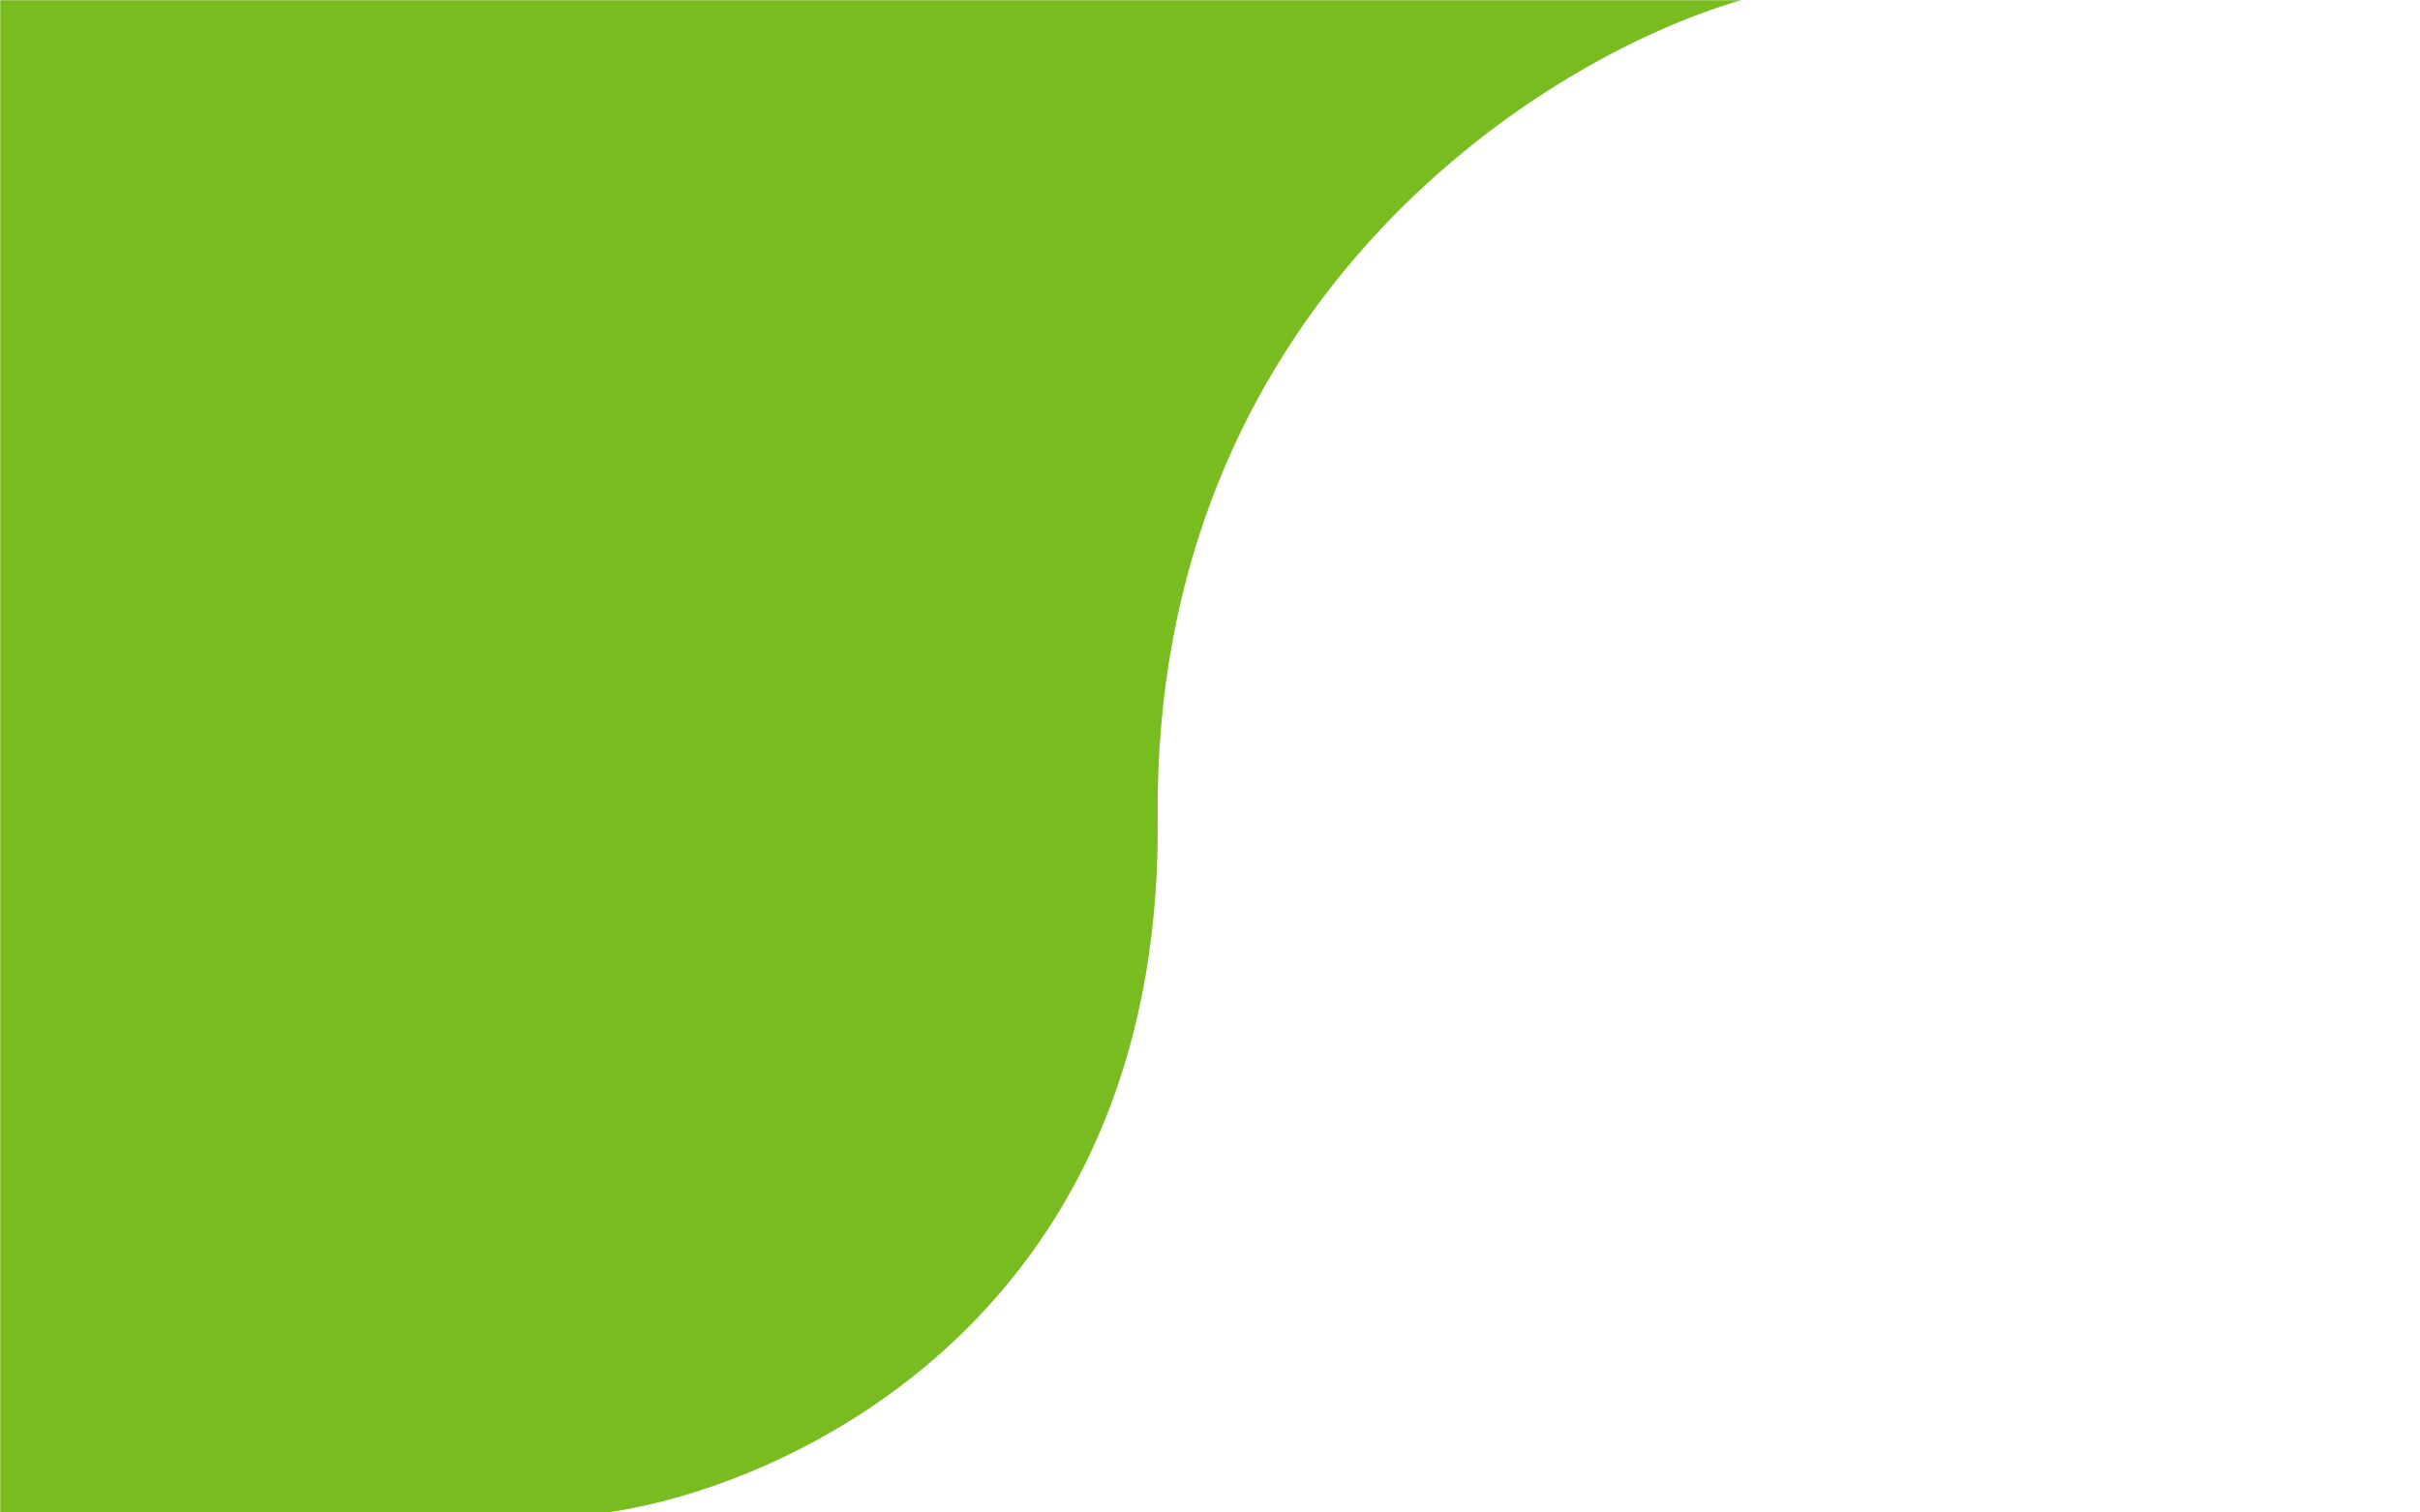 <svg width="1440" height="900" viewBox="0 0 1440 900" fill="none" xmlns="http://www.w3.org/2000/svg" preserveAspectRatio="none">
<mask id="mask0" mask-type="alpha" maskUnits="userSpaceOnUse" x="0" y="0" width="1440" height="900">
<rect width="1440" height="900" fill="black"/>
</mask>
<g mask="url(#mask0)">
<path d="M353.057 901H-3V0H1036C912.352 36.167 685.806 184.2 688.81 487C691.814 789.8 459.559 889.167 353.057 901Z" fill="#78BC1F" fill-opacity="0.69"/>
<g style="mix-blend-mode:multiply">
<path d="M353.057 901H-3V0H1036C912.352 36.167 685.806 184.2 688.81 487C691.814 789.8 459.559 889.167 353.057 901Z" fill="#78BC1F"/>
</g>
</g>
</svg>
